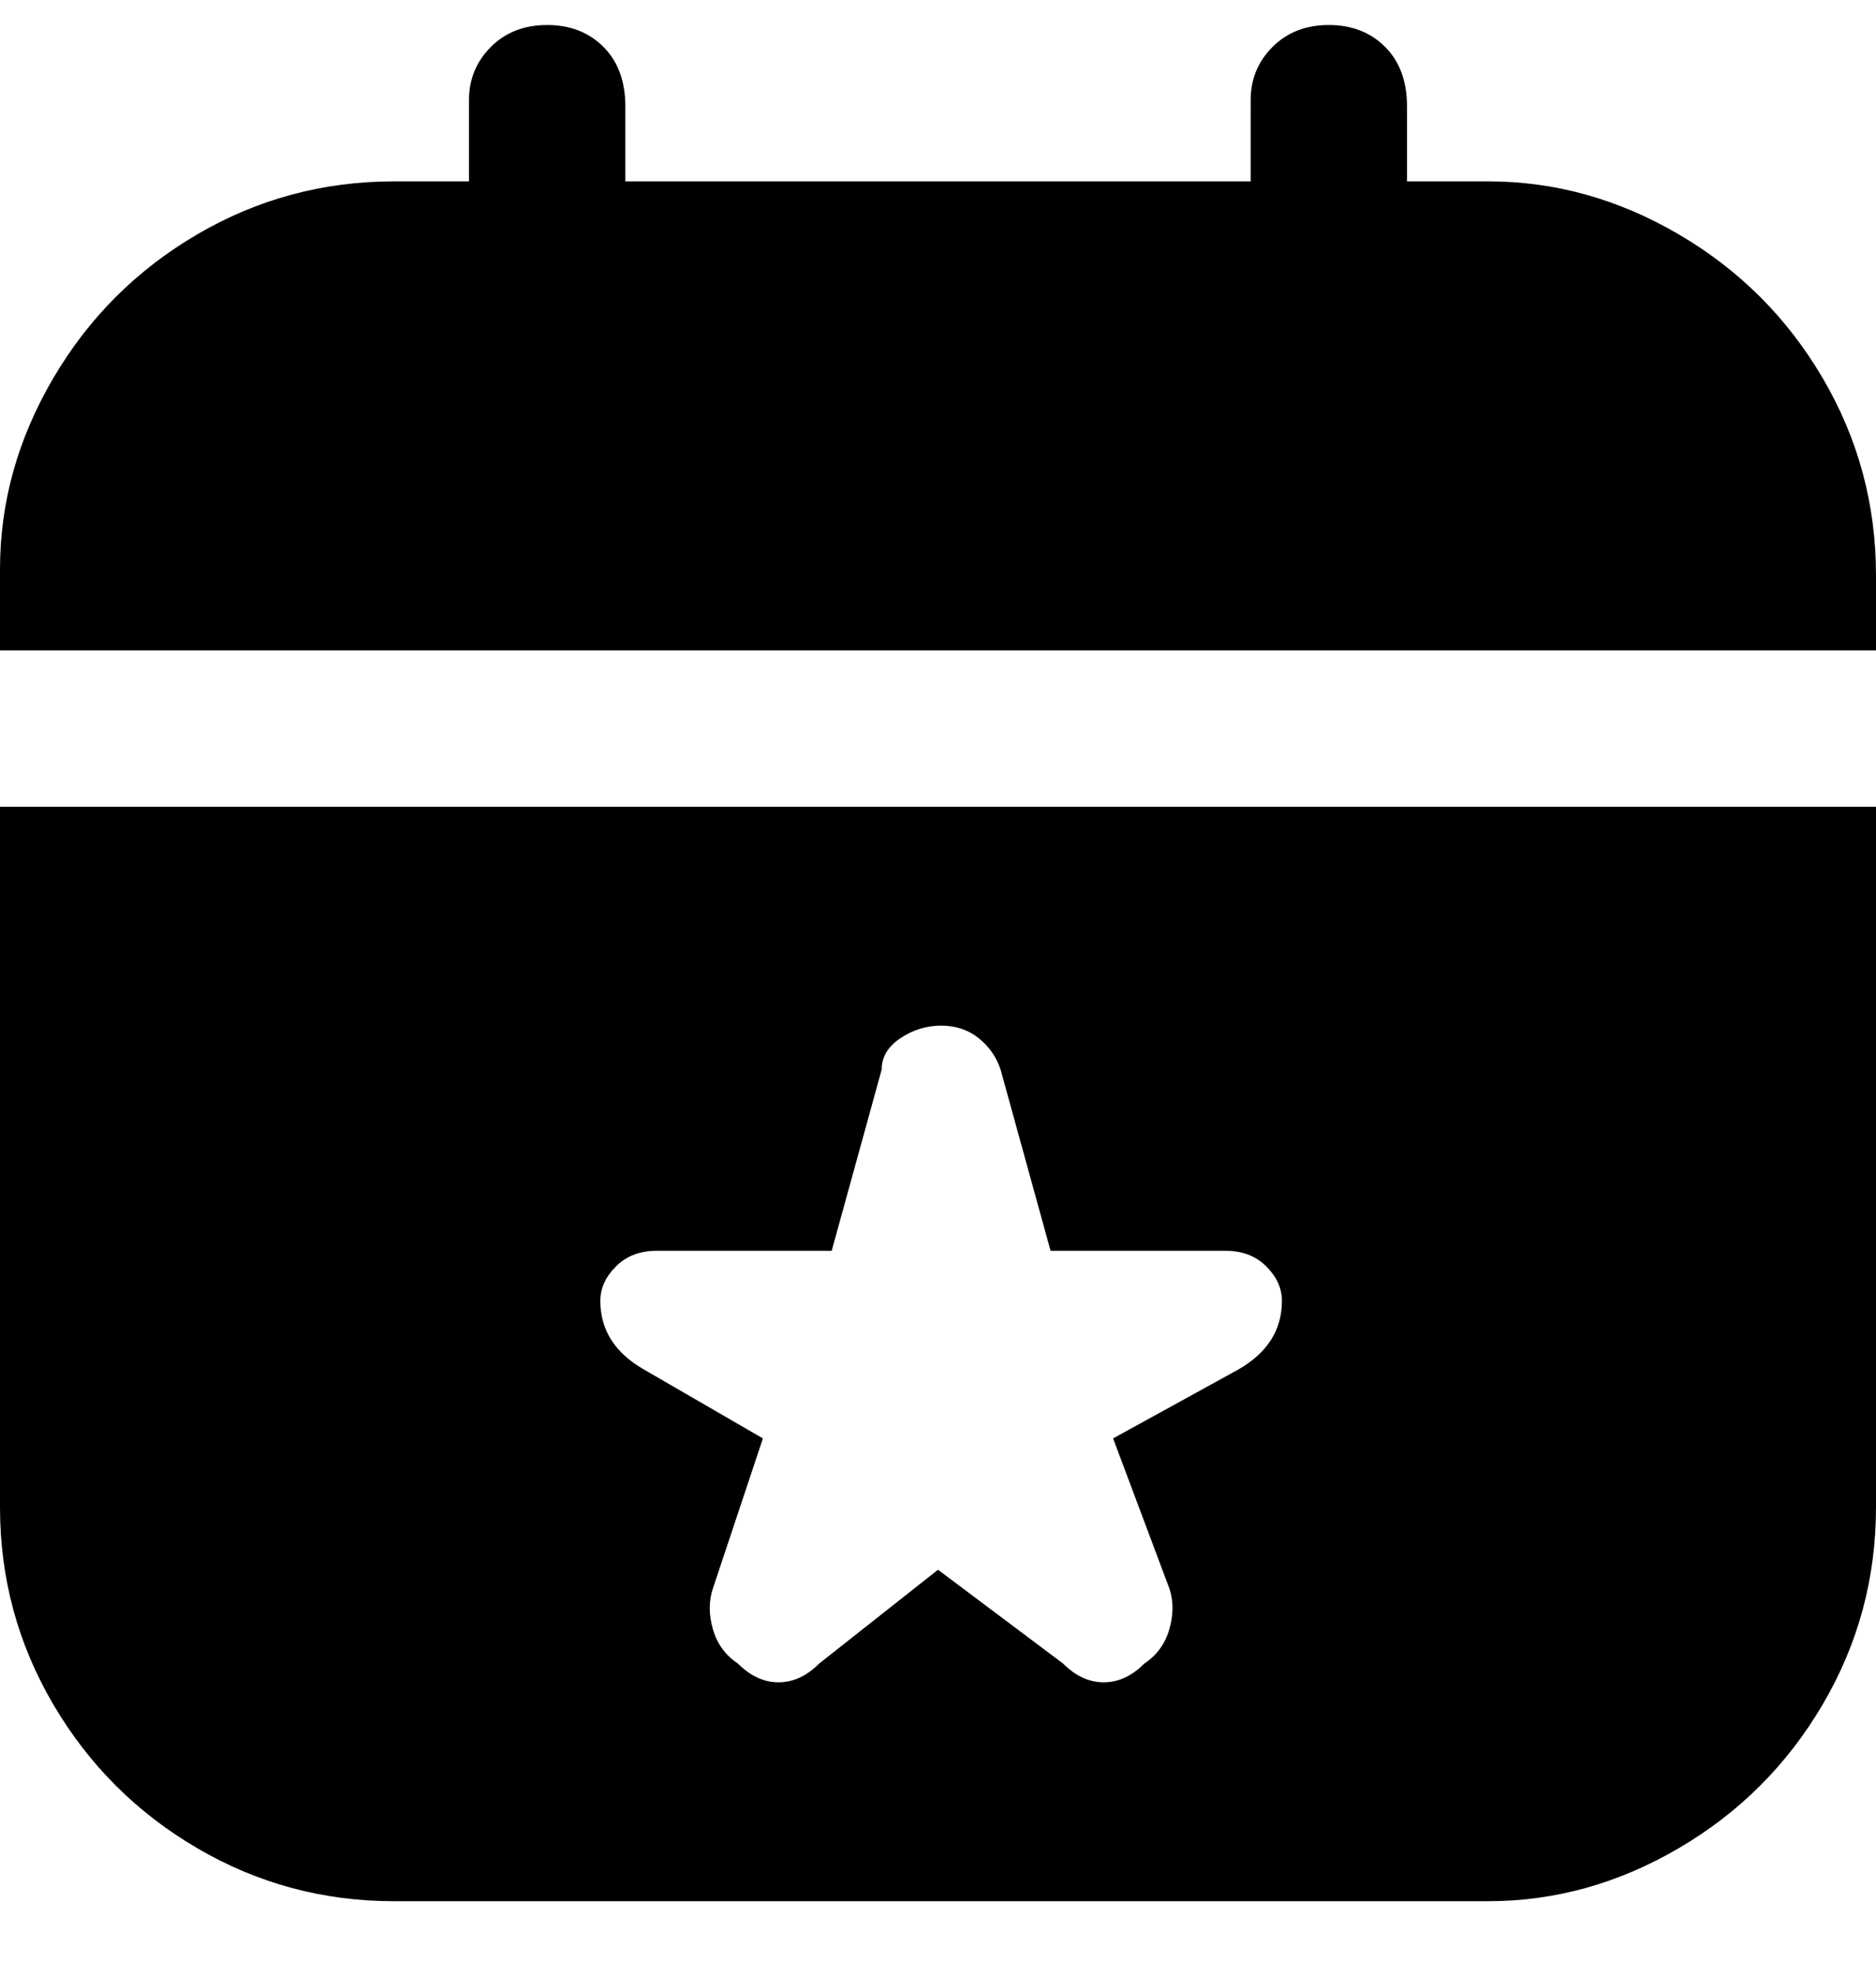 <svg viewBox="0 0 300 316" xmlns="http://www.w3.org/2000/svg"><path d="M0 241q0 17 8.5 31.5t23 23Q46 304 63 304h175q16 0 30.5-8.5t23-23Q300 258 300 241V129H0v112zm105-41h28l8-29q0-3 3-5t6.5-2q3.5 0 6 2t3.5 5l8 29h28q4 0 6.5 2.5t2.5 5.5q0 7-7 11l-20 11 9 24q1 3 0 6.5t-4 5.5q-3 3-6.5 3t-6.5-3l-20-15-19 15q-3 3-6.5 3t-6.5-3q-3-2-4-5.5t0-6.5l8-24-19-11q-7-4-7-11 0-3 2.5-5.5t6.5-2.5zM300 91v13H0V91q0-16 8.5-30.5t23-23Q46 29 63 29h12V16q0-5 3.5-8.5t9-3.5q5.5 0 9 3.5T100 17v12h100V16q0-5 3.5-8.5t9-3.5q5.5 0 9 3.5T225 17v12h13q16 0 30.5 8.5t23 23Q300 75 300 92v-1z"/></svg>